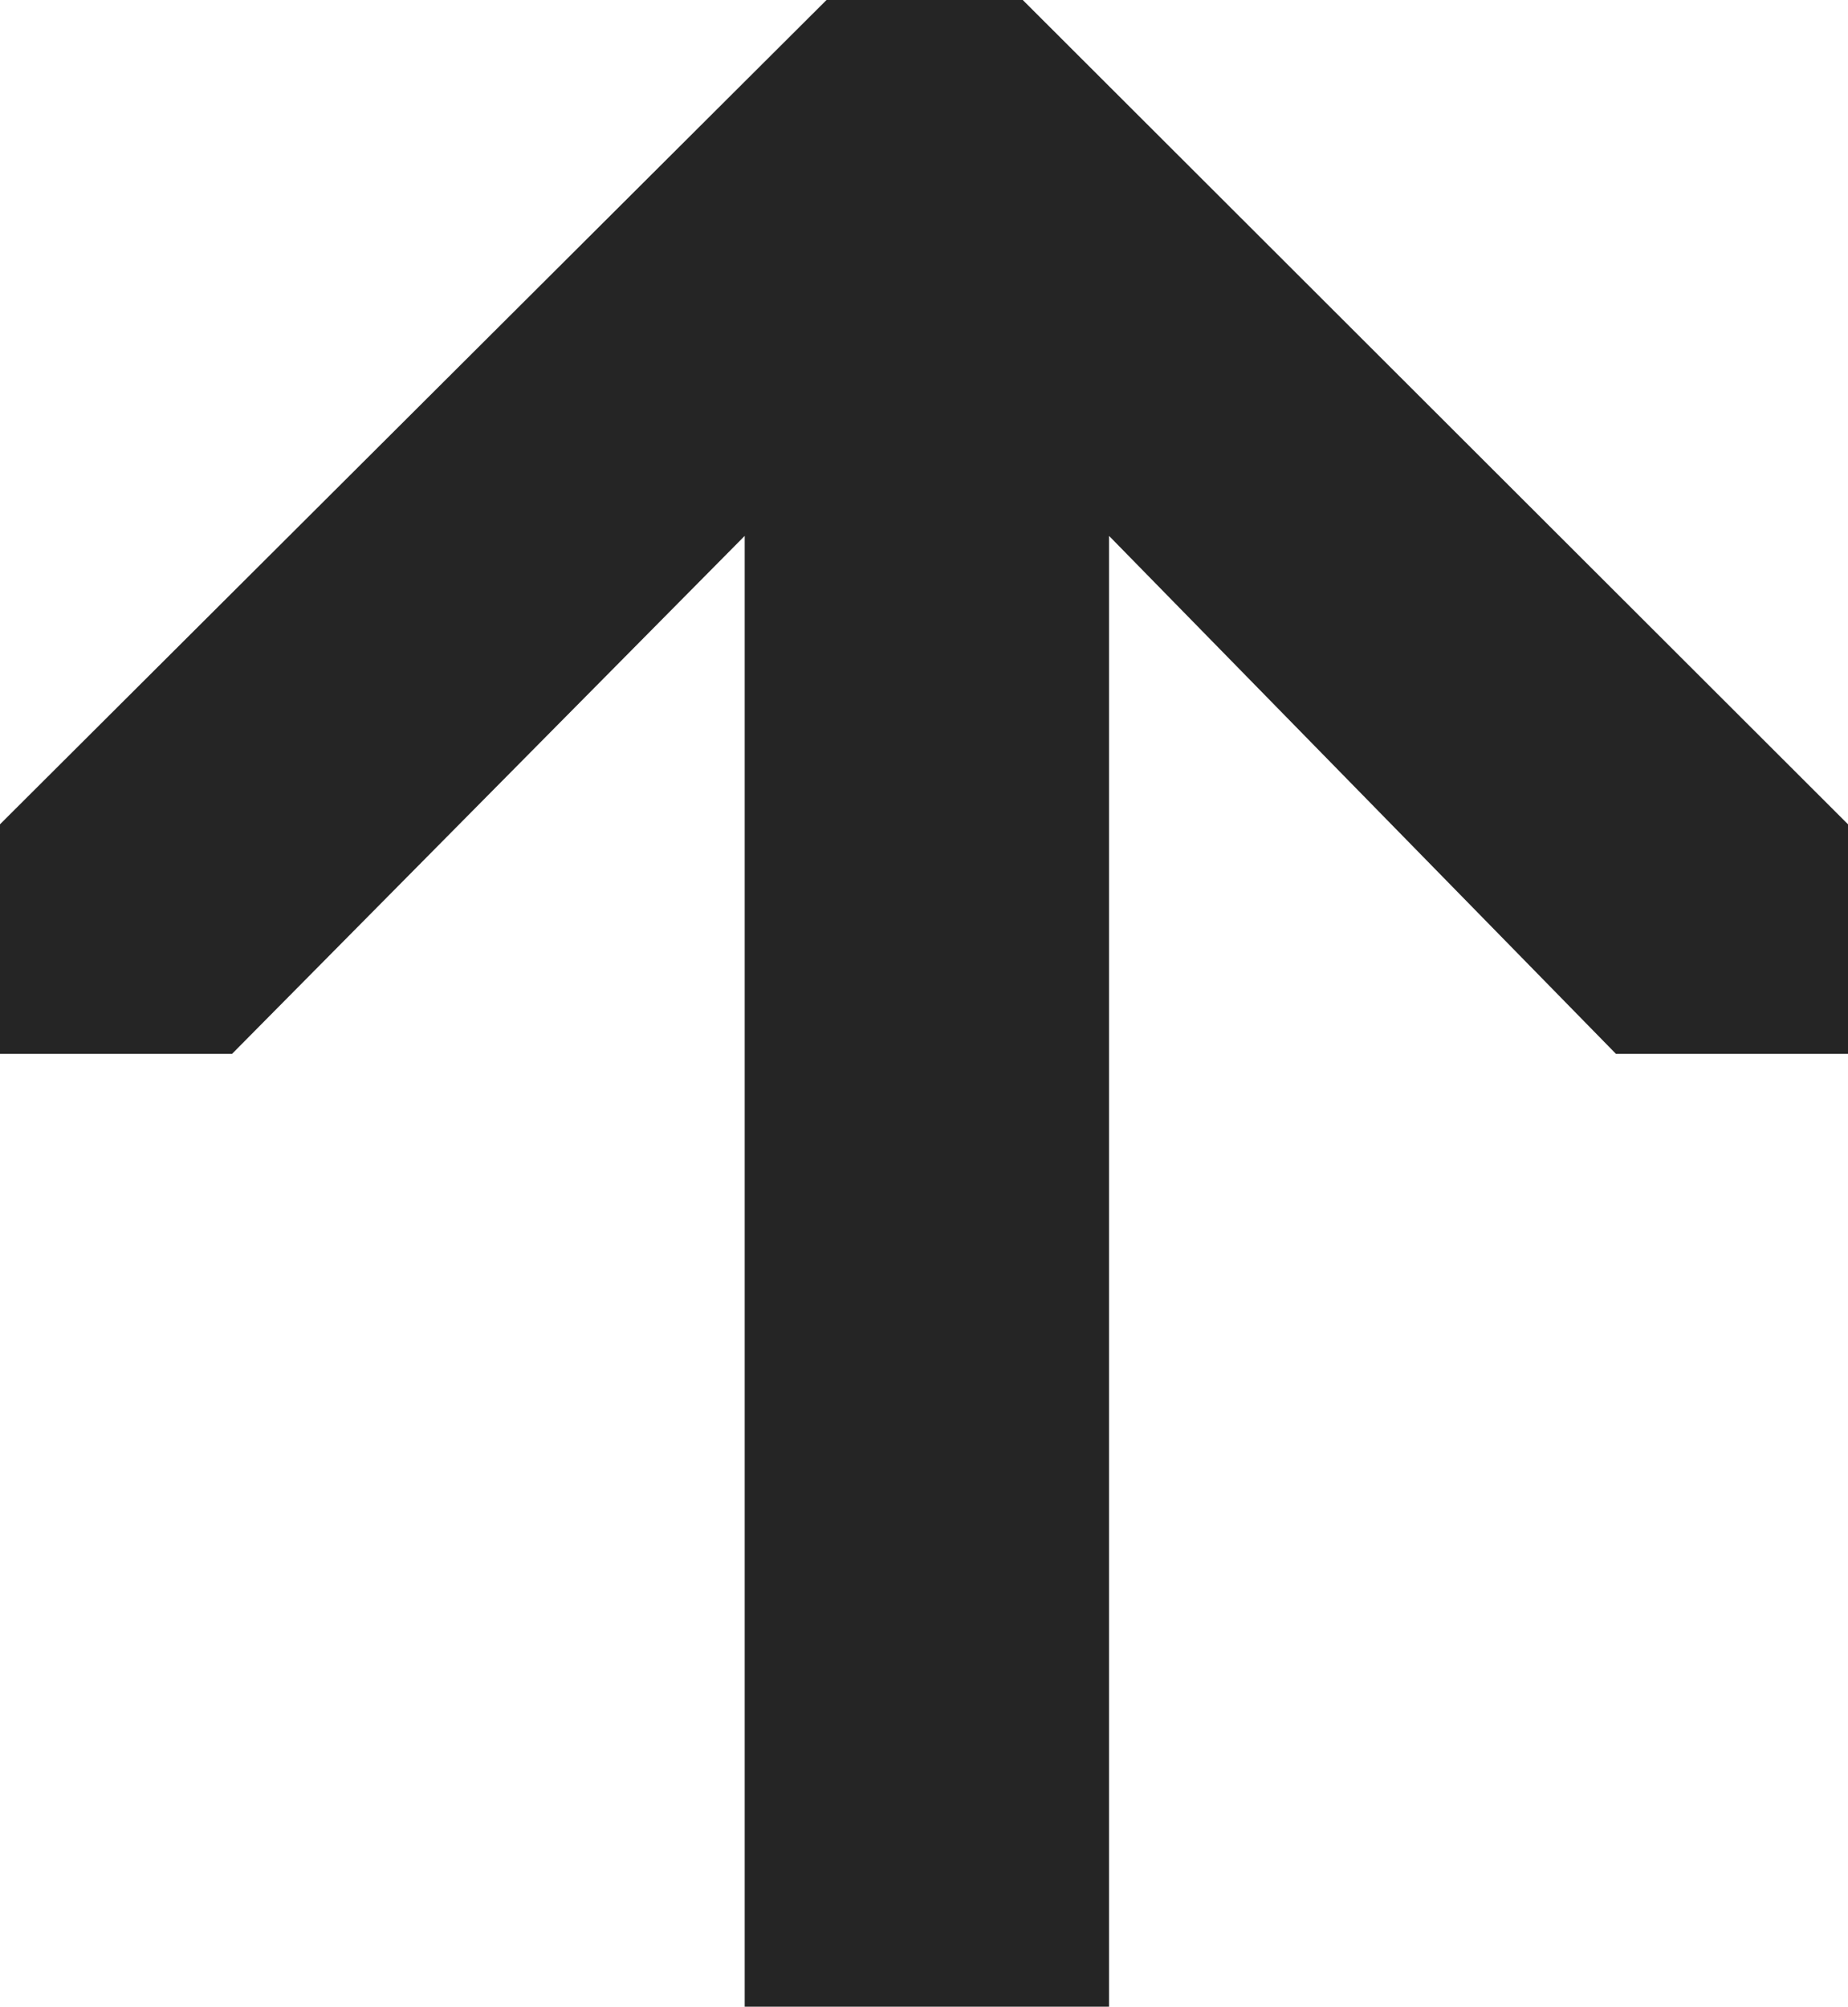 <svg xmlns="http://www.w3.org/2000/svg" viewBox="0 0 28.91 31.39"><g id="b1d38d26-8b49-4f7a-bf0d-8d8a754280b3" data-name="Layer 2"><g id="e4d53b9c-a0e8-49bb-b4bf-ef1241cf2d52" data-name="BOUTONS"><path d="M3.63,16.48H0V12.89L12.93,0H16L28.91,12.89v3.59H25.28l-7.93-8.1v23h-5.7v-23Z" style="fill:#252525"/></g></g></svg>